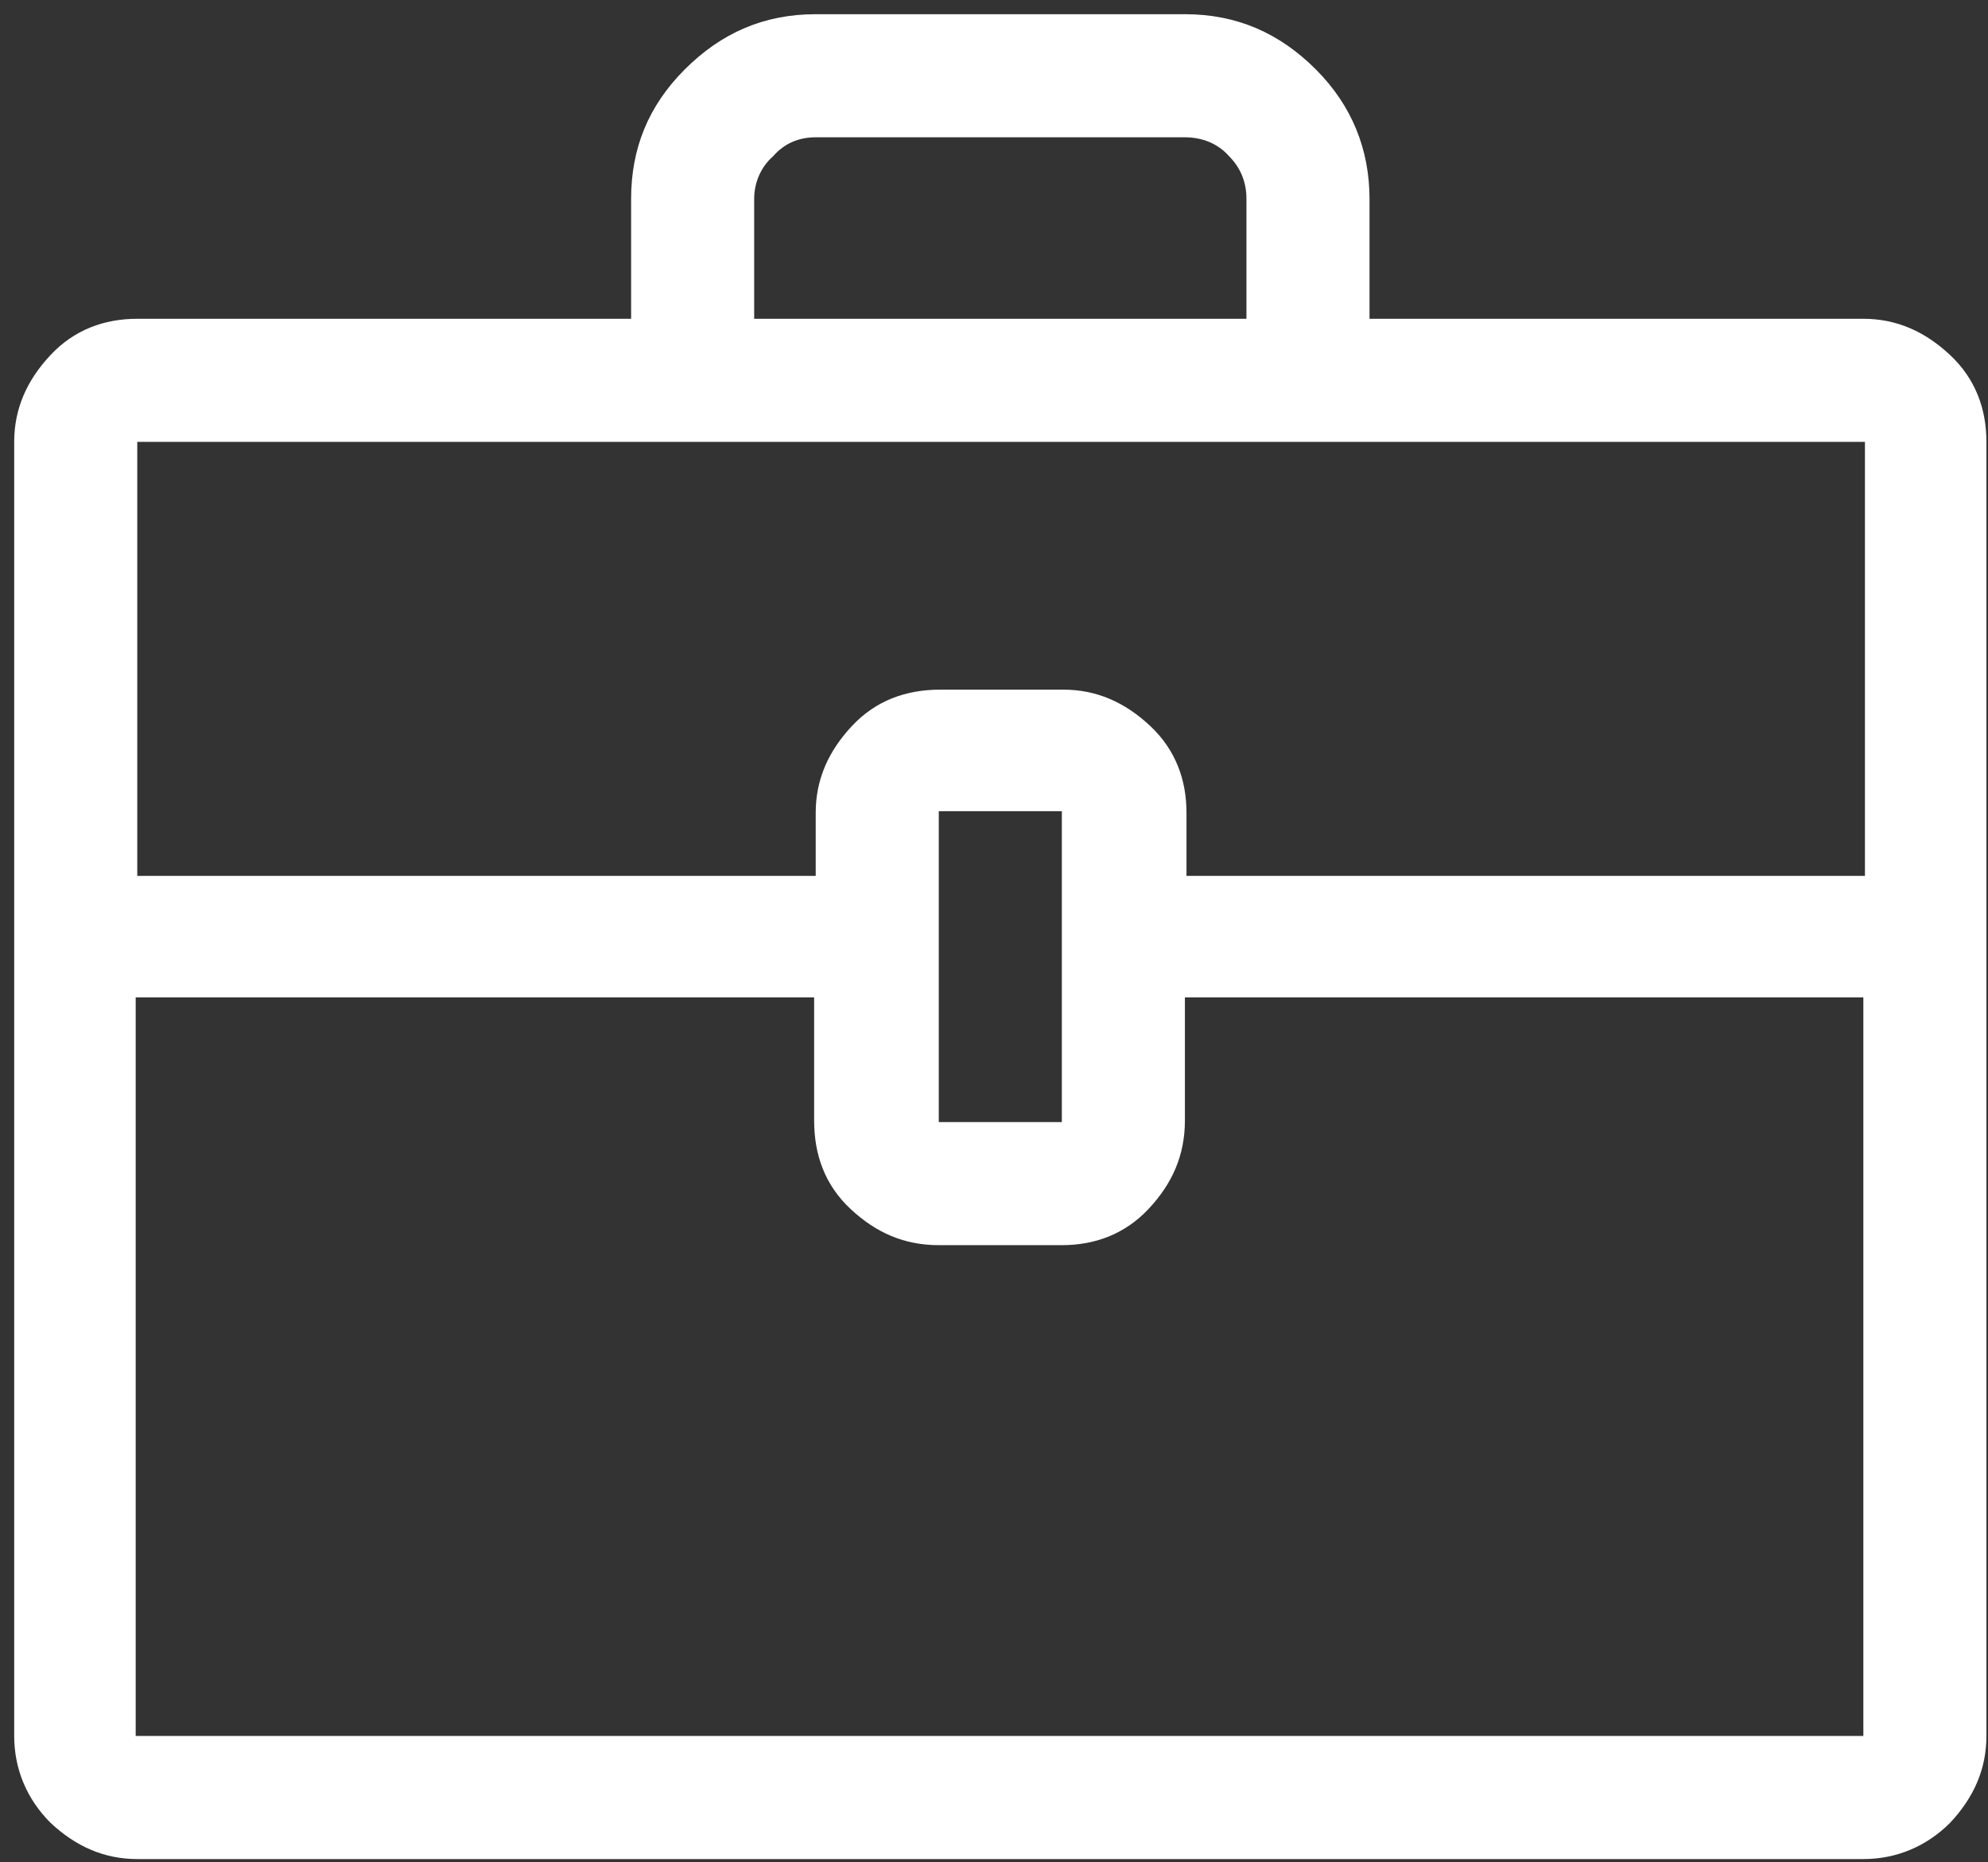 <svg width="126" height="118" viewBox="0 0 126 118" fill="none" xmlns="http://www.w3.org/2000/svg">
<rect x="0" y="0" width="126" height="118" fill="#333333" stroke="none"/>
<path d="M117.2 19.3C119.3 19.3 121.1 20.1 122.7 21.6C124.3 23.1 125 25 125 27.1V109.1C125 111.2 124.2 113 122.7 114.6C121.2 116.1 119.3 116.9 117.2 116.9H7.8C5.7 116.9 3.9 116.1 2.3 114.6C0.8 113.1 0 111.2 0 109.1V27.1C0 25 0.8 23.2 2.3 21.6C3.8 20 5.7 19.3 7.8 19.3H39.1V11.7C39.1 8.5 40.2 5.8 42.5 3.5C44.8 1.2 47.5 6.10352e-06 50.8 6.10352e-06H74.2C77.5 6.10352e-06 80.2 1.2 82.5 3.5C84.8 5.8 85.9 8.6 85.9 11.7V19.3H117.2V19.3ZM46.9 11.7V19.3H78.1V11.7C78.1 10.6 77.7 9.7 77 9C76.3 8.2 75.3 7.8 74.2 7.8H50.8C49.7 7.8 48.8 8.2 48.1 9C47.3 9.7 46.9 10.7 46.9 11.7ZM7.8 27.1V54.6H50.8V50.6C50.8 48.5 51.6 46.7 53.1 45.1C54.6 43.5 56.5 42.8 58.7 42.8H66.5C68.6 42.8 70.4 43.6 72 45.1C73.6 46.6 74.3 48.5 74.3 50.6V54.6H117.3V27.1H7.8ZM66.4 70.2V50.5H58.6V70.2H66.4ZM7.8 109.1H117.2V62.3H74.2V70.1C74.2 72.3 73.4 74.1 71.9 75.7C70.4 77.3 68.5 78 66.4 78H58.6C56.4 78 54.6 77.2 53 75.7C51.4 74.2 50.7 72.3 50.7 70.1V62.3H7.7V109.1H7.8Z" transform="translate(0.9 0.9)" fill="white"/>
</svg>
